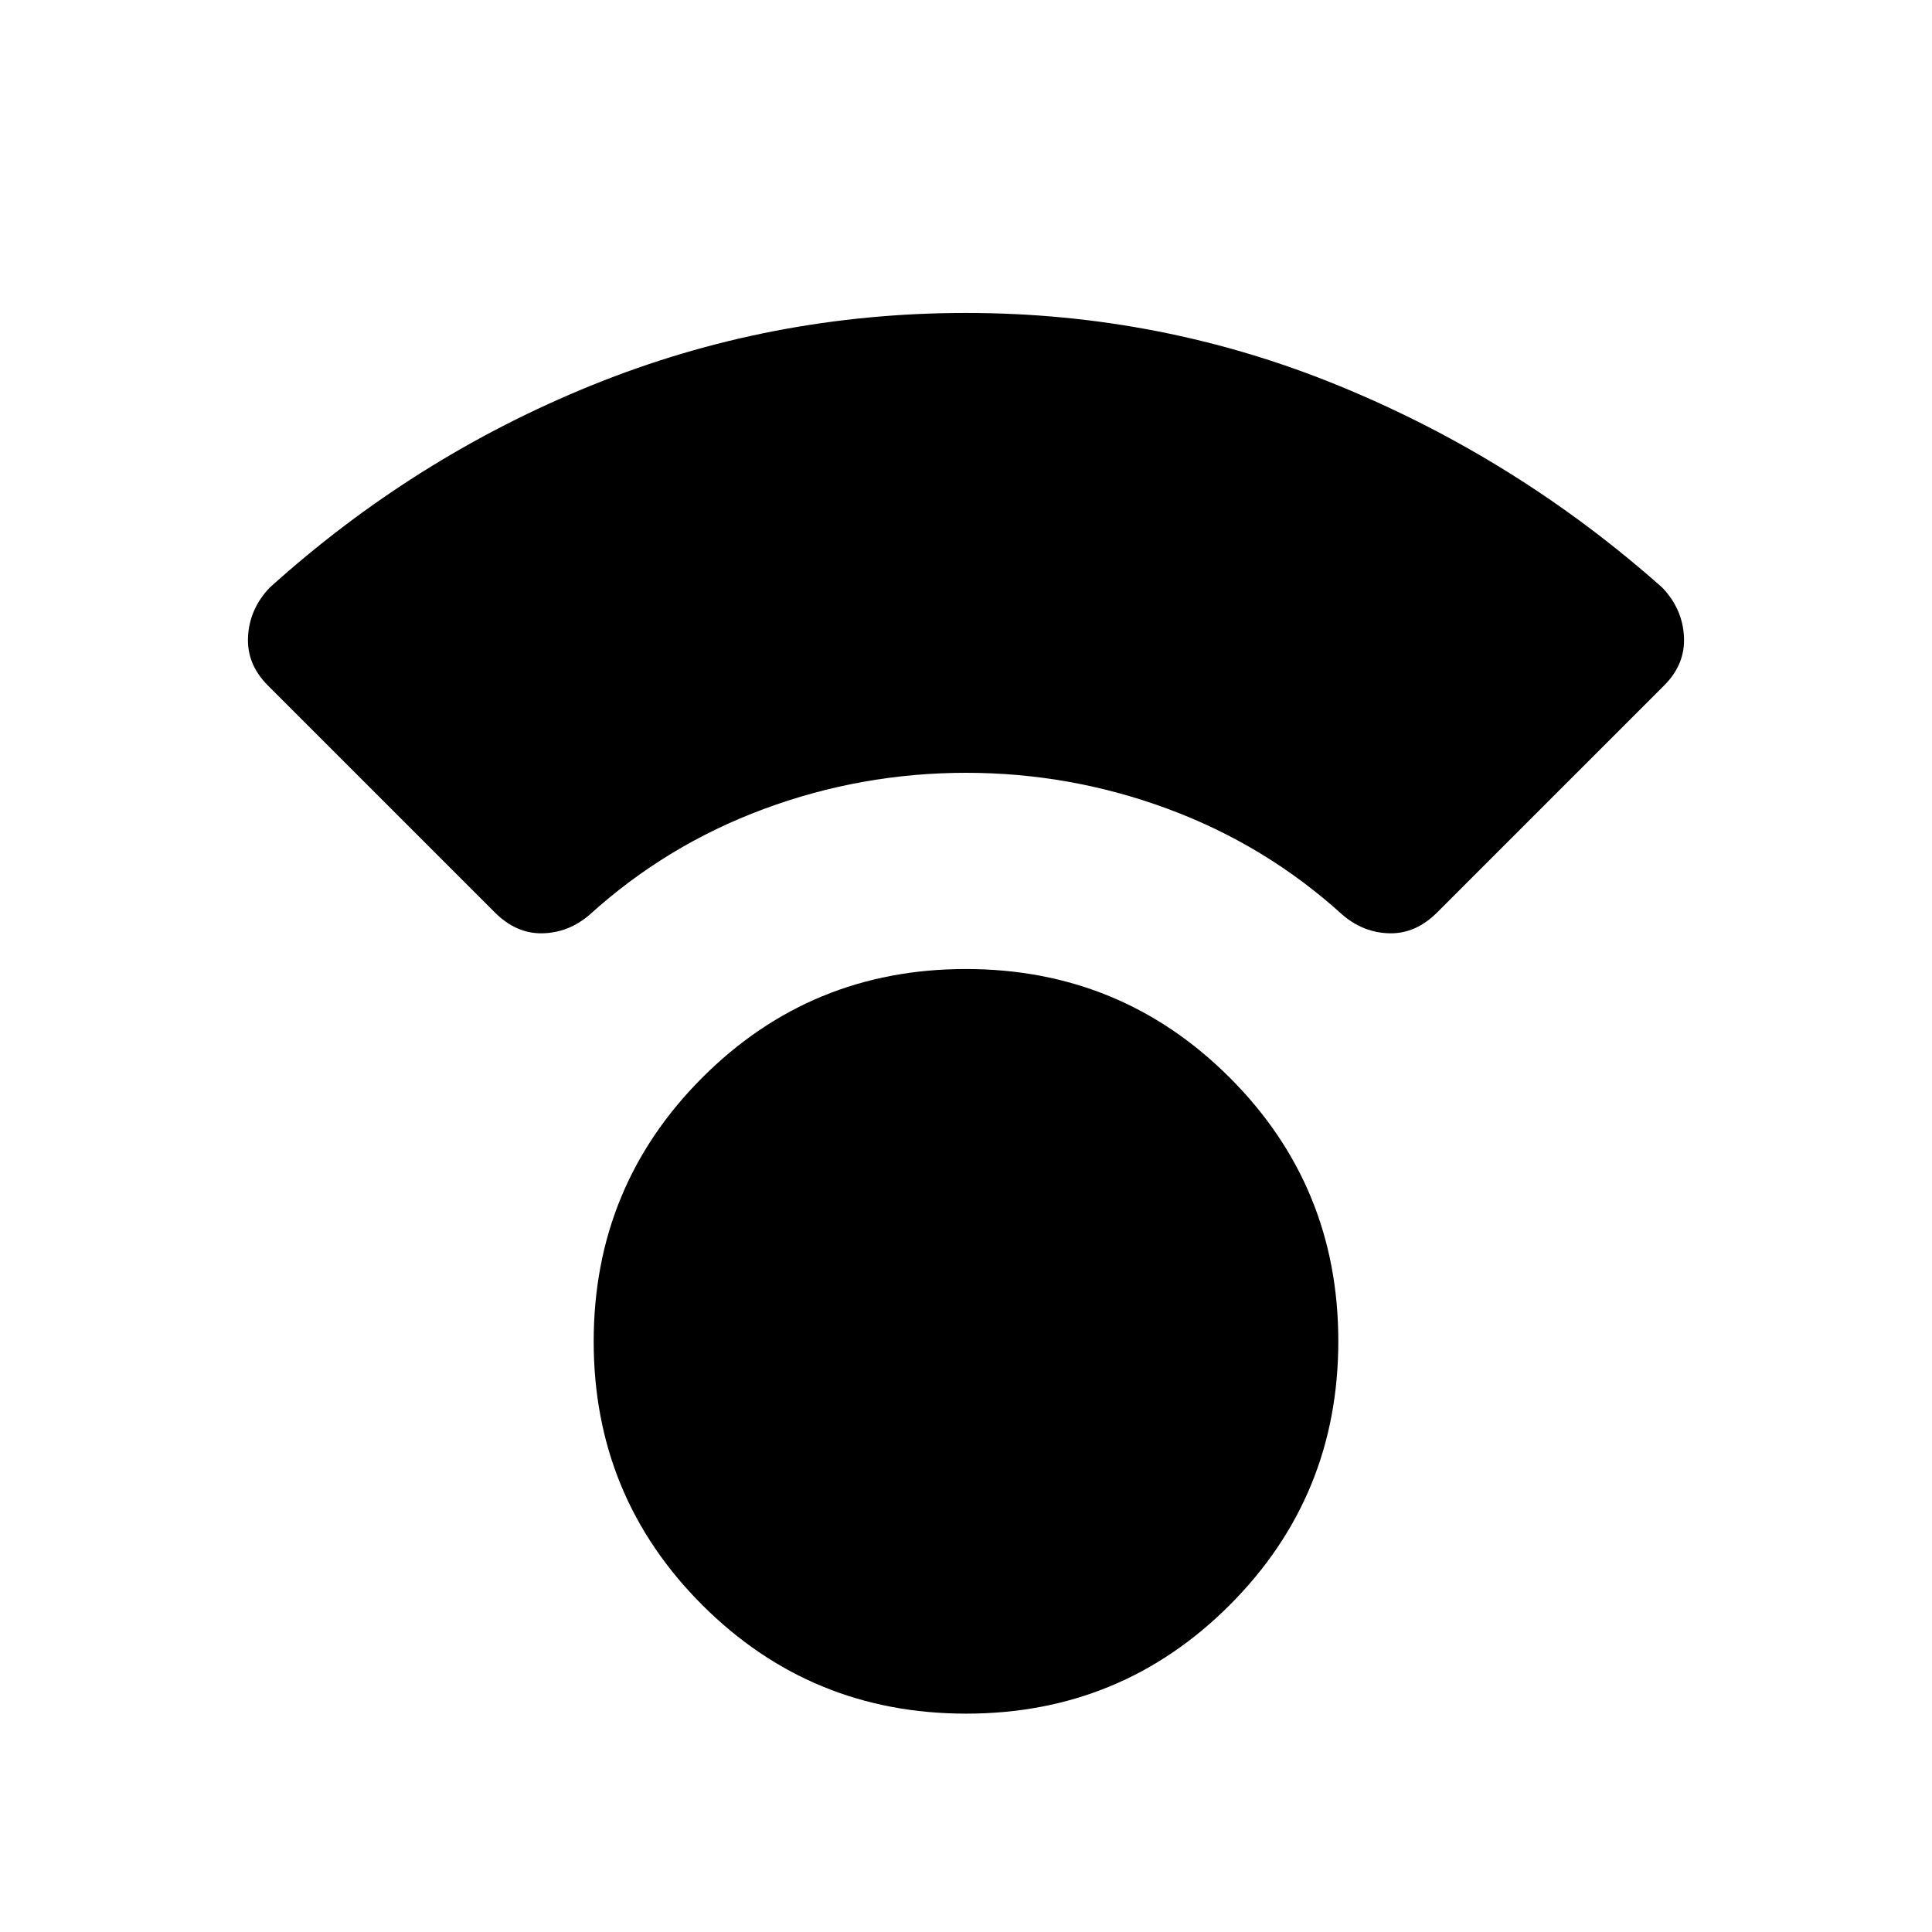 <svg xmlns="http://www.w3.org/2000/svg" height="20" viewBox="0 -960 960 960" width="20"><path d="M480.07-108.5Q403-108.5 349-162.43q-54-53.94-54-131 0-77.07 53.93-131.07 53.94-54 131-54 77.07 0 131.07 53.93 54 53.94 54 131 0 77.07-53.93 131.07-53.94 54-131 54ZM480-576q-52 0-100.5 18T293-505.5q-10.5 9-23.5 9.25t-23.6-10.35L133.07-619.43q-10.57-10.57-9.82-24.32T134-668q71.87-64.85 160.33-100.67Q382.78-804.5 480-804.5q97.22 0 185.67 36.33Q754.13-731.85 826-668q10 10.5 10.75 24.25t-9.82 24.32L714.1-506.6q-10.6 10.6-23.6 10.35-13-.25-23.5-9.25-38-34.5-86.5-52.5T480-576Z"/></svg>